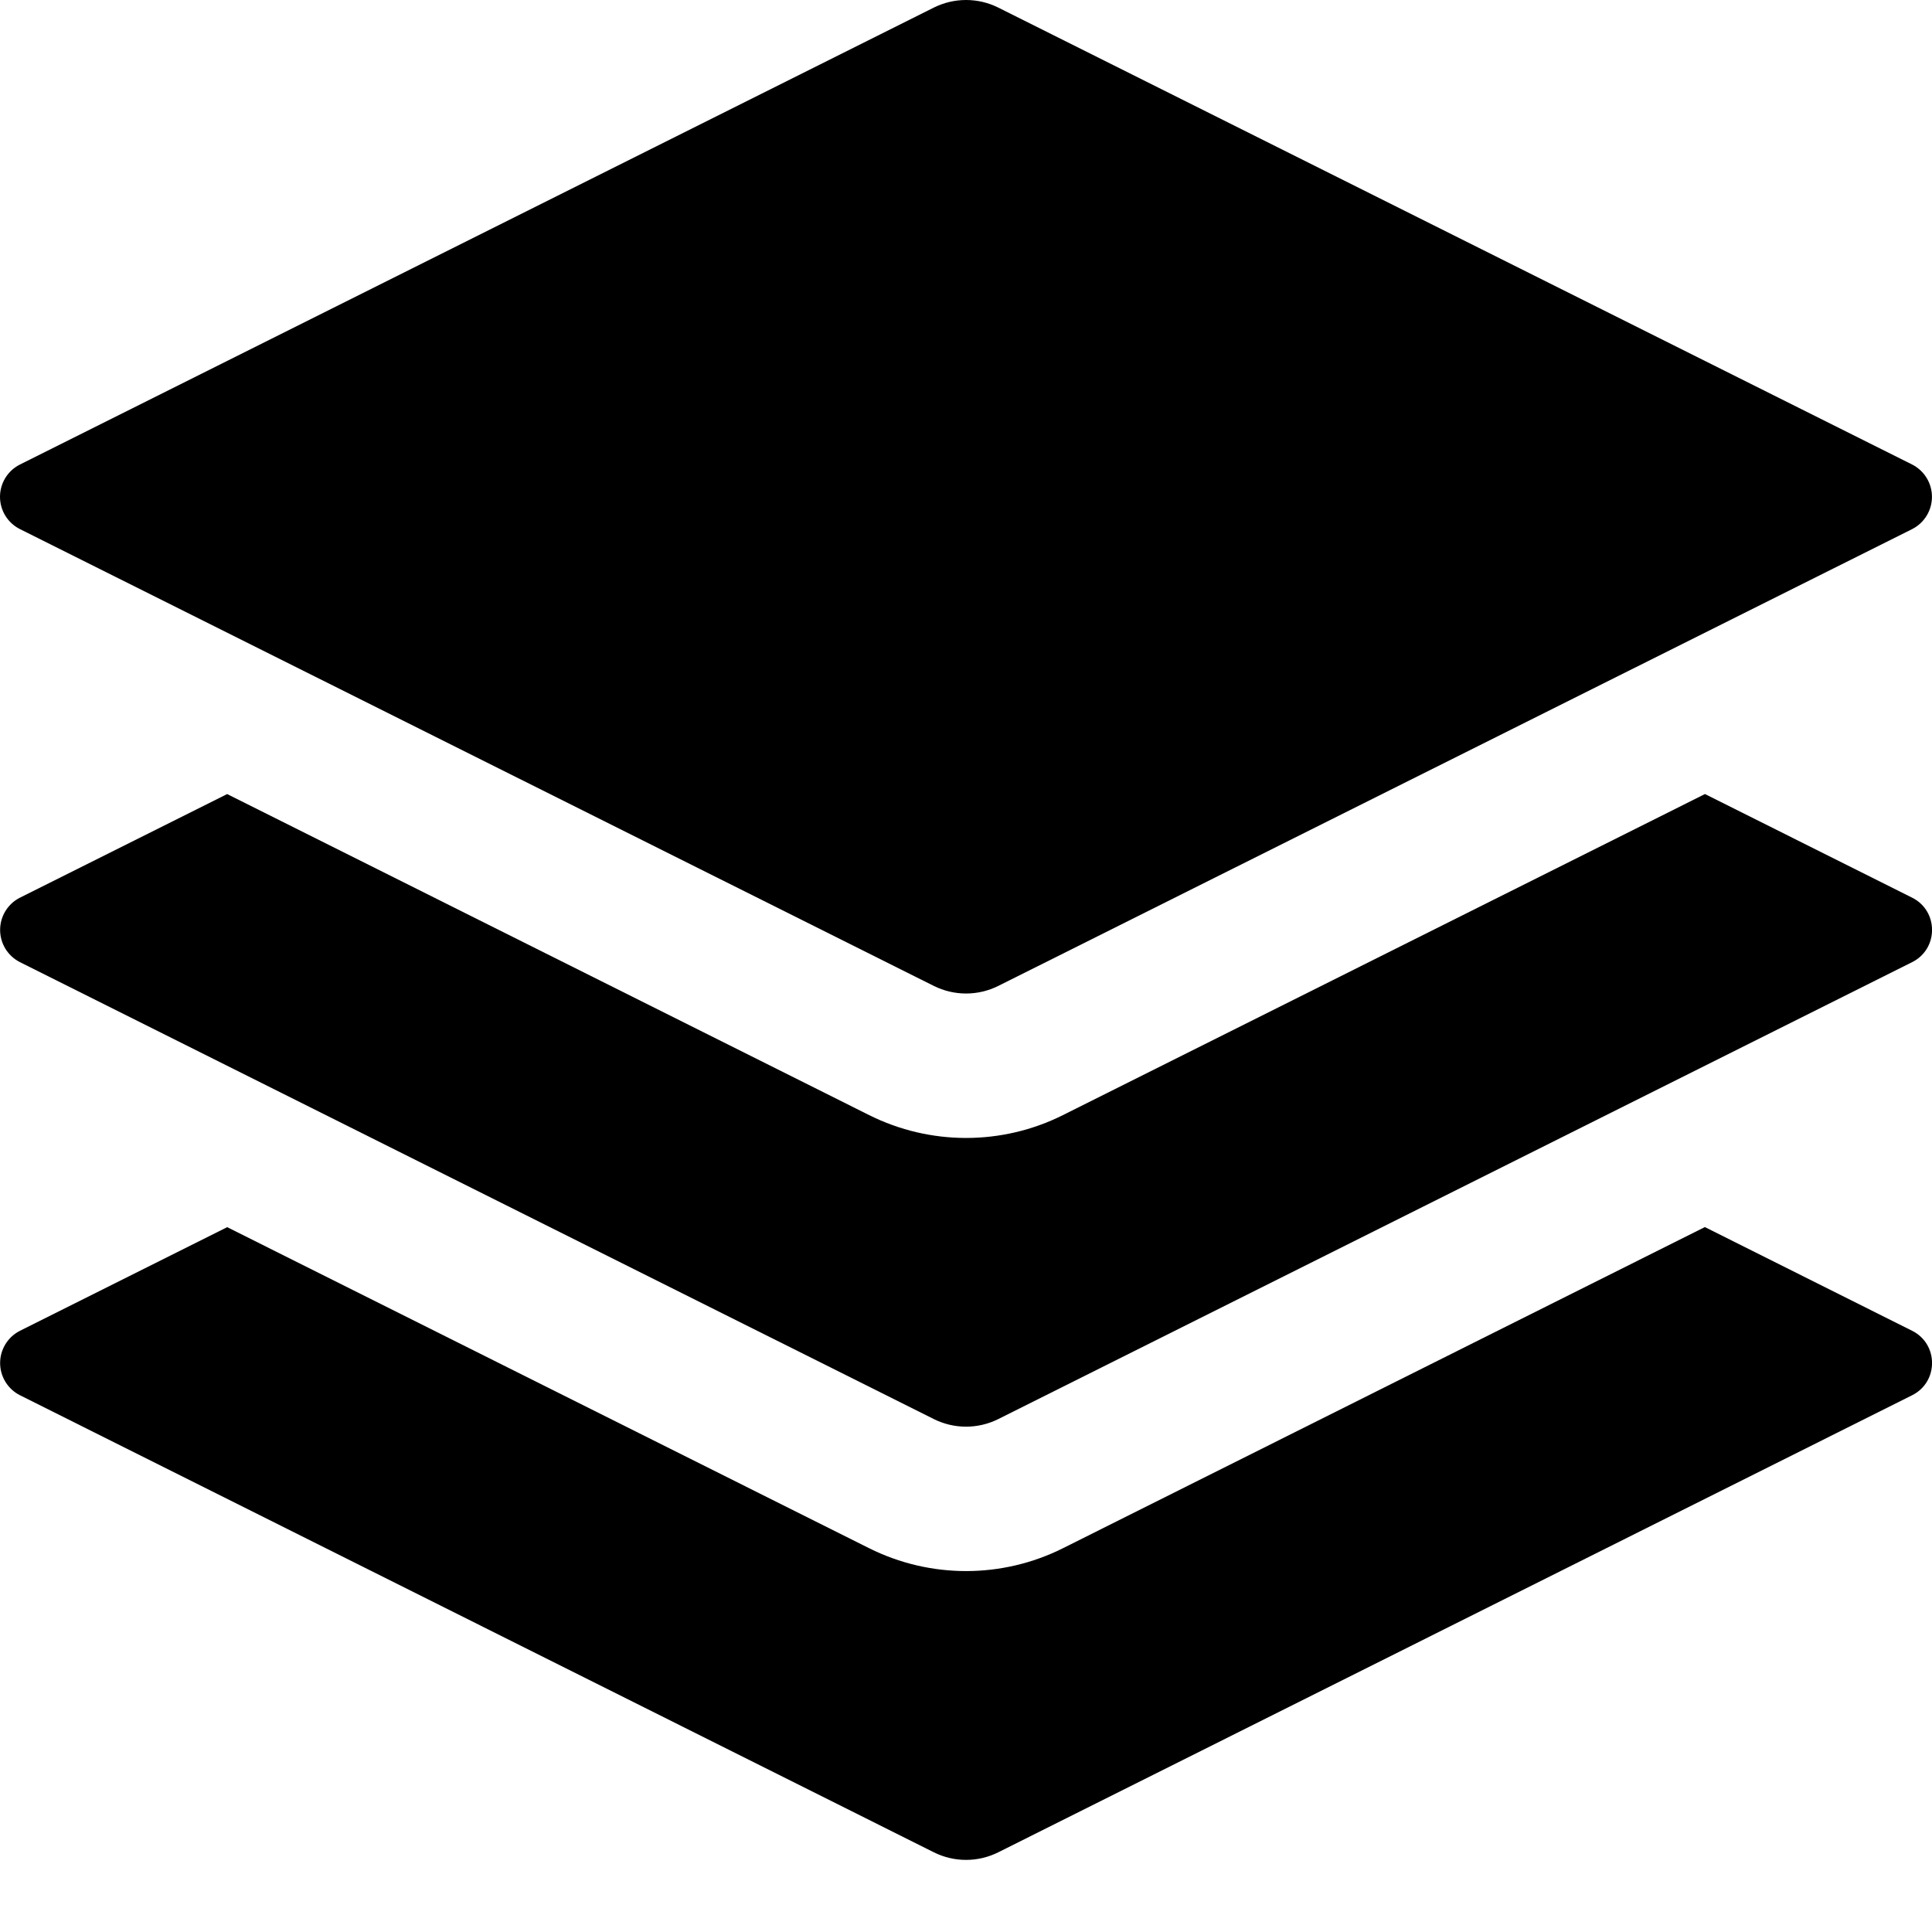 <svg width="100" height="100" viewBox="0 0 100 100" fill="none" xmlns="http://www.w3.org/2000/svg">
<g clip-path="url(#clip0)">
<path d="M88.253 63.518L98.971 68.881C100.346 69.568 100.346 71.531 98.971 72.218L51.671 95.874C51.153 96.133 50.582 96.268 50.003 96.268C49.423 96.268 48.852 96.133 48.334 95.874L1.034 72.218C0.725 72.062 0.465 71.824 0.284 71.529C0.102 71.235 0.006 70.895 0.006 70.549C0.006 70.204 0.102 69.864 0.284 69.57C0.465 69.275 0.725 69.037 1.034 68.881L11.759 63.518L44.99 80.137C48.146 81.712 51.865 81.712 55.015 80.137L88.246 63.512L88.253 63.518ZM48.334 0.393C48.852 0.135 49.423 0 50.003 0C50.582 0 51.153 0.135 51.671 0.393L98.971 24.043C99.28 24.2 99.539 24.439 99.721 24.734C99.902 25.029 99.998 25.369 99.998 25.715C99.998 26.061 99.902 26.401 99.721 26.696C99.539 26.991 99.28 27.23 98.971 27.387L51.671 51.031C51.153 51.289 50.582 51.424 50.003 51.424C49.423 51.424 48.852 51.289 48.334 51.031L1.034 27.387C0.723 27.232 0.462 26.993 0.279 26.698C0.097 26.403 0 26.062 0 25.715C0 25.368 0.097 25.028 0.279 24.732C0.462 24.437 0.723 24.198 1.034 24.043L48.334 0.393Z" fill="black"/>
<path d="M88.252 41.101L98.971 46.463C100.346 47.151 100.346 49.113 98.971 49.801L51.671 73.451C51.153 73.709 50.581 73.844 50.002 73.844C49.423 73.844 48.852 73.709 48.334 73.451L1.033 49.801C0.724 49.645 0.465 49.406 0.283 49.112C0.102 48.817 0.006 48.478 0.006 48.132C0.006 47.786 0.102 47.447 0.283 47.152C0.465 46.857 0.724 46.619 1.033 46.463L11.758 41.101L44.99 57.719C48.146 59.294 51.865 59.294 55.015 57.719L88.246 41.101H88.252Z" fill="black"/>
</g>
<defs>
<clipPath id="clip0">
<rect width="100" height="100" fill="white"/>
</clipPath>
</defs>
</svg>

